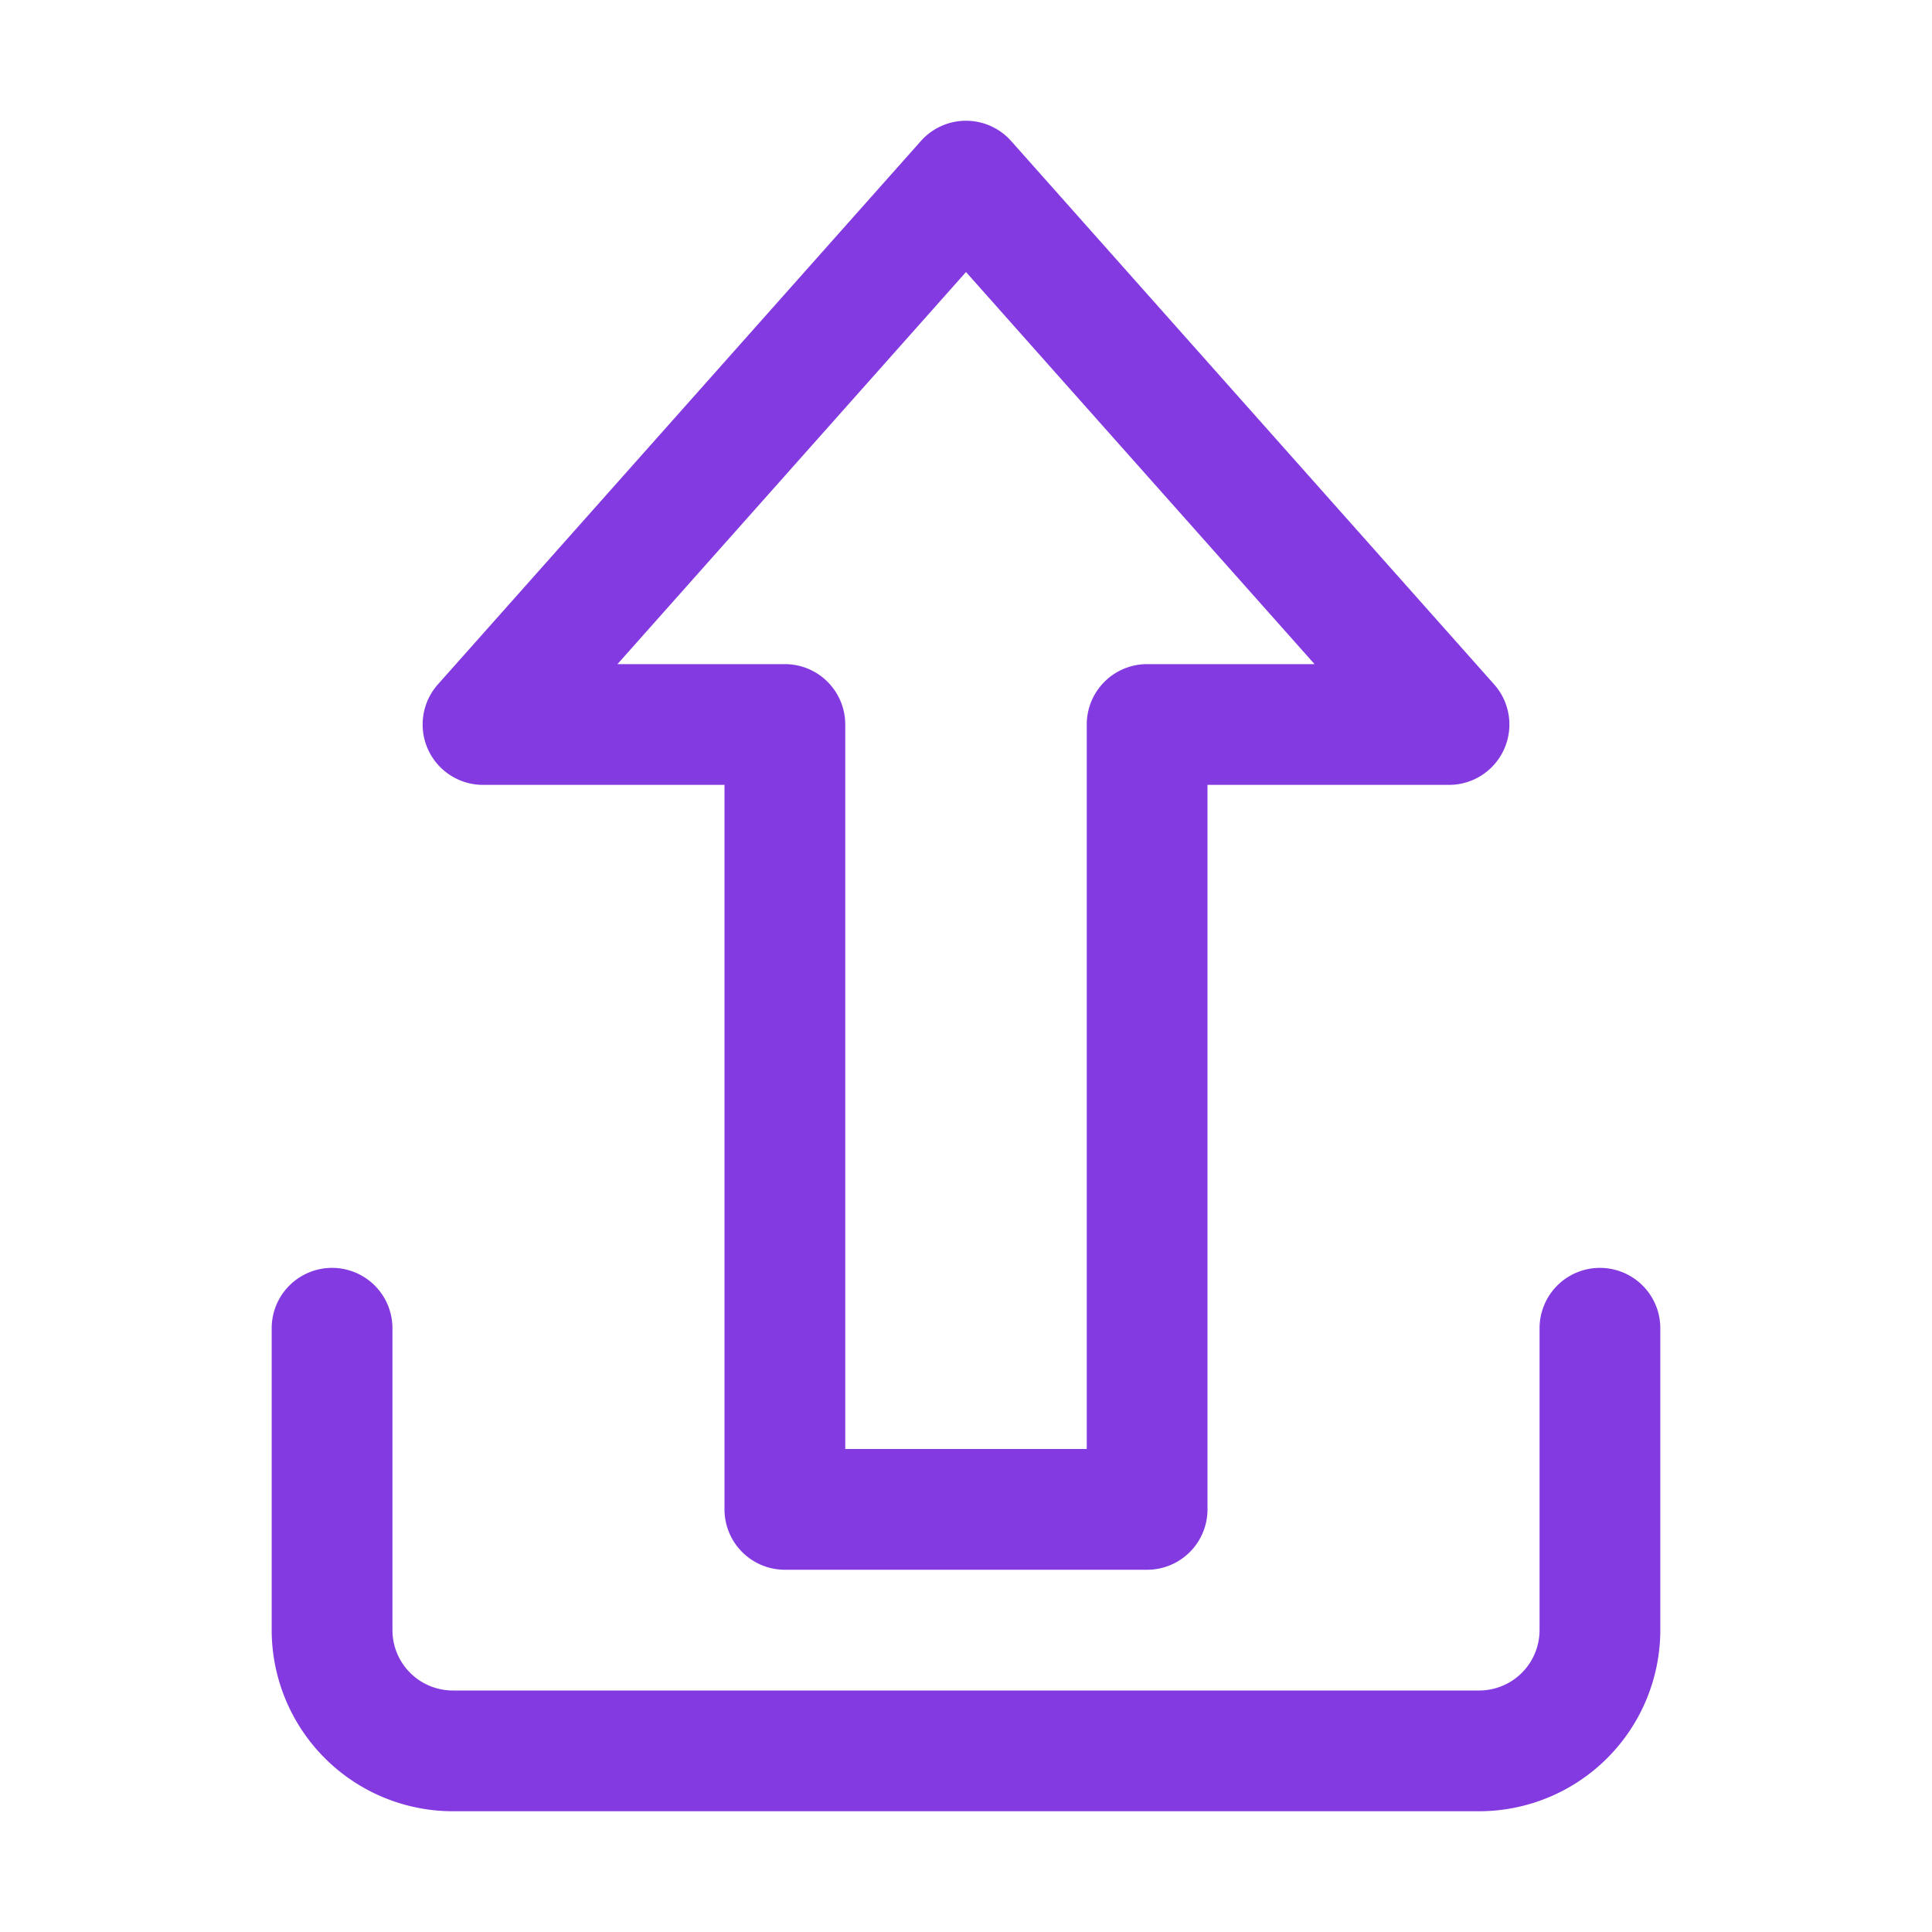 <svg width="64" height="64" xmlns="http://www.w3.org/2000/svg">
 <title/>

 <g>
  <title>background</title>
  <rect fill="none" id="canvas_background" height="402" width="582" y="-1" x="-1"/>
 </g>
 <g>
  <title>Layer 1</title>
  <path fill="#833ae0" id="svg_1" d="m16,26l8,0l0,24a2,2 0 0 0 2,2l12,0a2,2 0 0 0 2,-2l0,-24l8,0a2,2 0 0 0 1.495,-3.329l-16,-18a2,2 0 0 0 -2.989,0l-16,18a2,2 0 0 0 1.495,3.329zm16,-16.989l11.546,12.989l-5.546,0a2,2 0 0 0 -2,2l0,24l-8,0l0,-24a2,2 0 0 0 -2,-2l-5.546,0l11.546,-12.989z"/>
  <path fill="#833ae0" id="svg_2" d="m53,42a2,2 0 0 0 -2,2l0,10a2.002,2.002 0 0 1 -2,2l-34,0a2.002,2.002 0 0 1 -2,-2l0,-10a2,2 0 0 0 -4,0l0,10a6.007,6.007 0 0 0 6,6l34,0a6.007,6.007 0 0 0 6,-6l0,-10a2,2 0 0 0 -2,-2z"/>
 </g>
</svg>